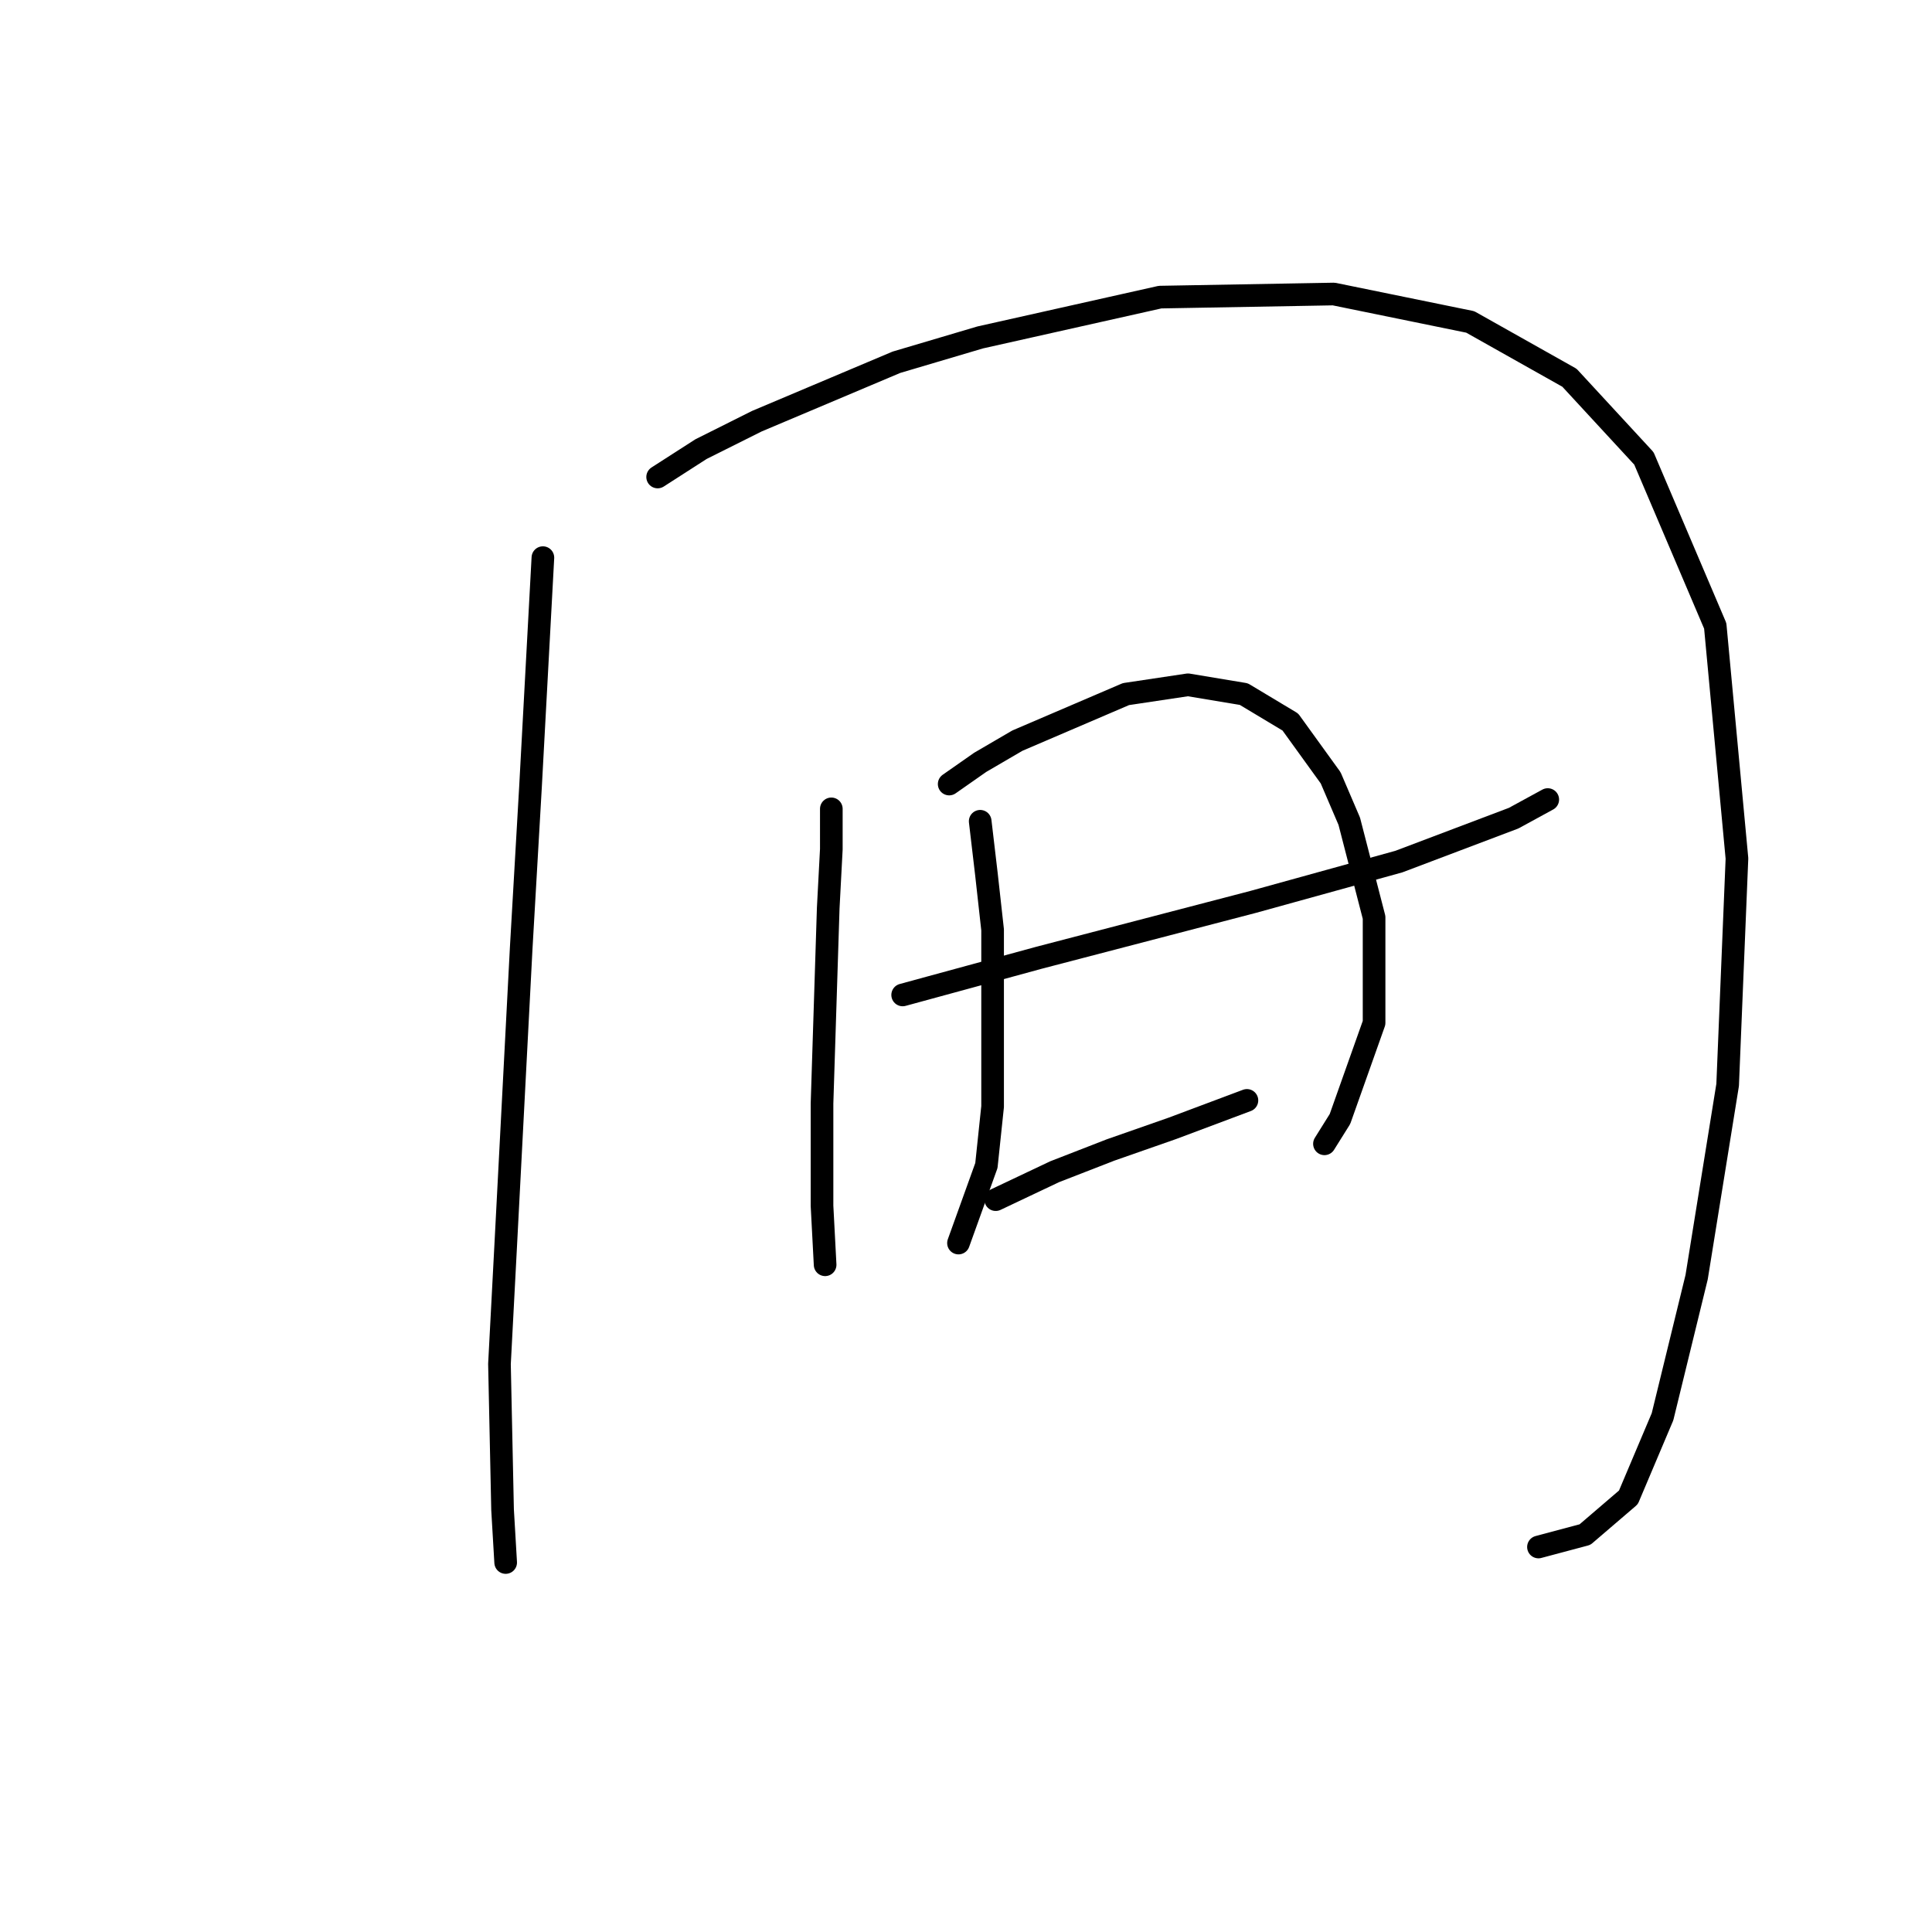 <?xml version="1.0" standalone="no"?>
    <svg width="256" height="256" xmlns="http://www.w3.org/2000/svg" version="1.1">
    <polyline stroke="black" stroke-width="3" stroke-linecap="round" fill="transparent" stroke-linejoin="round" points="71.936 73.89 70.292 104.301 69.059 125.671 67.004 165.123 66.182 180.739 66.593 200.055 67.004 207.041 67.004 207.041 " />
        <polyline stroke="black" stroke-width="3" stroke-linecap="round" fill="transparent" stroke-linejoin="round" points="87.141 63.205 92.895 59.507 100.292 55.808 118.785 48 129.881 44.712 153.717 39.37 176.73 38.959 194.812 42.657 207.963 50.055 217.826 60.74 227.278 82.931 230.155 113.753 228.922 143.753 224.812 169.233 220.292 187.726 215.771 198.411 210.018 203.342 203.854 204.986 203.854 204.986 " />
        <polyline stroke="black" stroke-width="3" stroke-linecap="round" fill="transparent" stroke-linejoin="round" points="119.607 131.835 128.648 129.37 137.689 126.904 166.045 119.507 185.36 114.164 200.566 108.411 205.086 105.945 205.086 105.945 " />
        <polyline stroke="black" stroke-width="3" stroke-linecap="round" fill="transparent" stroke-linejoin="round" points="110.155 107.178 110.155 112.52 109.744 120.329 108.922 146.219 108.922 159.781 109.333 167.589 109.333 167.589 " />
        <polyline stroke="black" stroke-width="3" stroke-linecap="round" fill="transparent" stroke-linejoin="round" points="125.771 103.89 129.881 101.014 134.812 98.137 149.196 91.972 157.415 90.74 164.812 91.972 170.977 95.671 176.319 103.068 178.785 108.822 182.073 121.561 182.073 135.534 177.552 148.274 175.497 151.561 175.497 151.561 " />
        <polyline stroke="black" stroke-width="3" stroke-linecap="round" fill="transparent" stroke-linejoin="round" points="129.881 108.822 130.703 115.808 131.525 123.205 131.525 146.63 130.703 154.438 127.004 164.712 127.004 164.712 " />
        <polyline stroke="black" stroke-width="3" stroke-linecap="round" fill="transparent" stroke-linejoin="round" points="131.936 158.959 139.744 155.26 147.141 152.383 155.36 149.507 165.224 145.808 165.224 145.808 " />
        </svg>